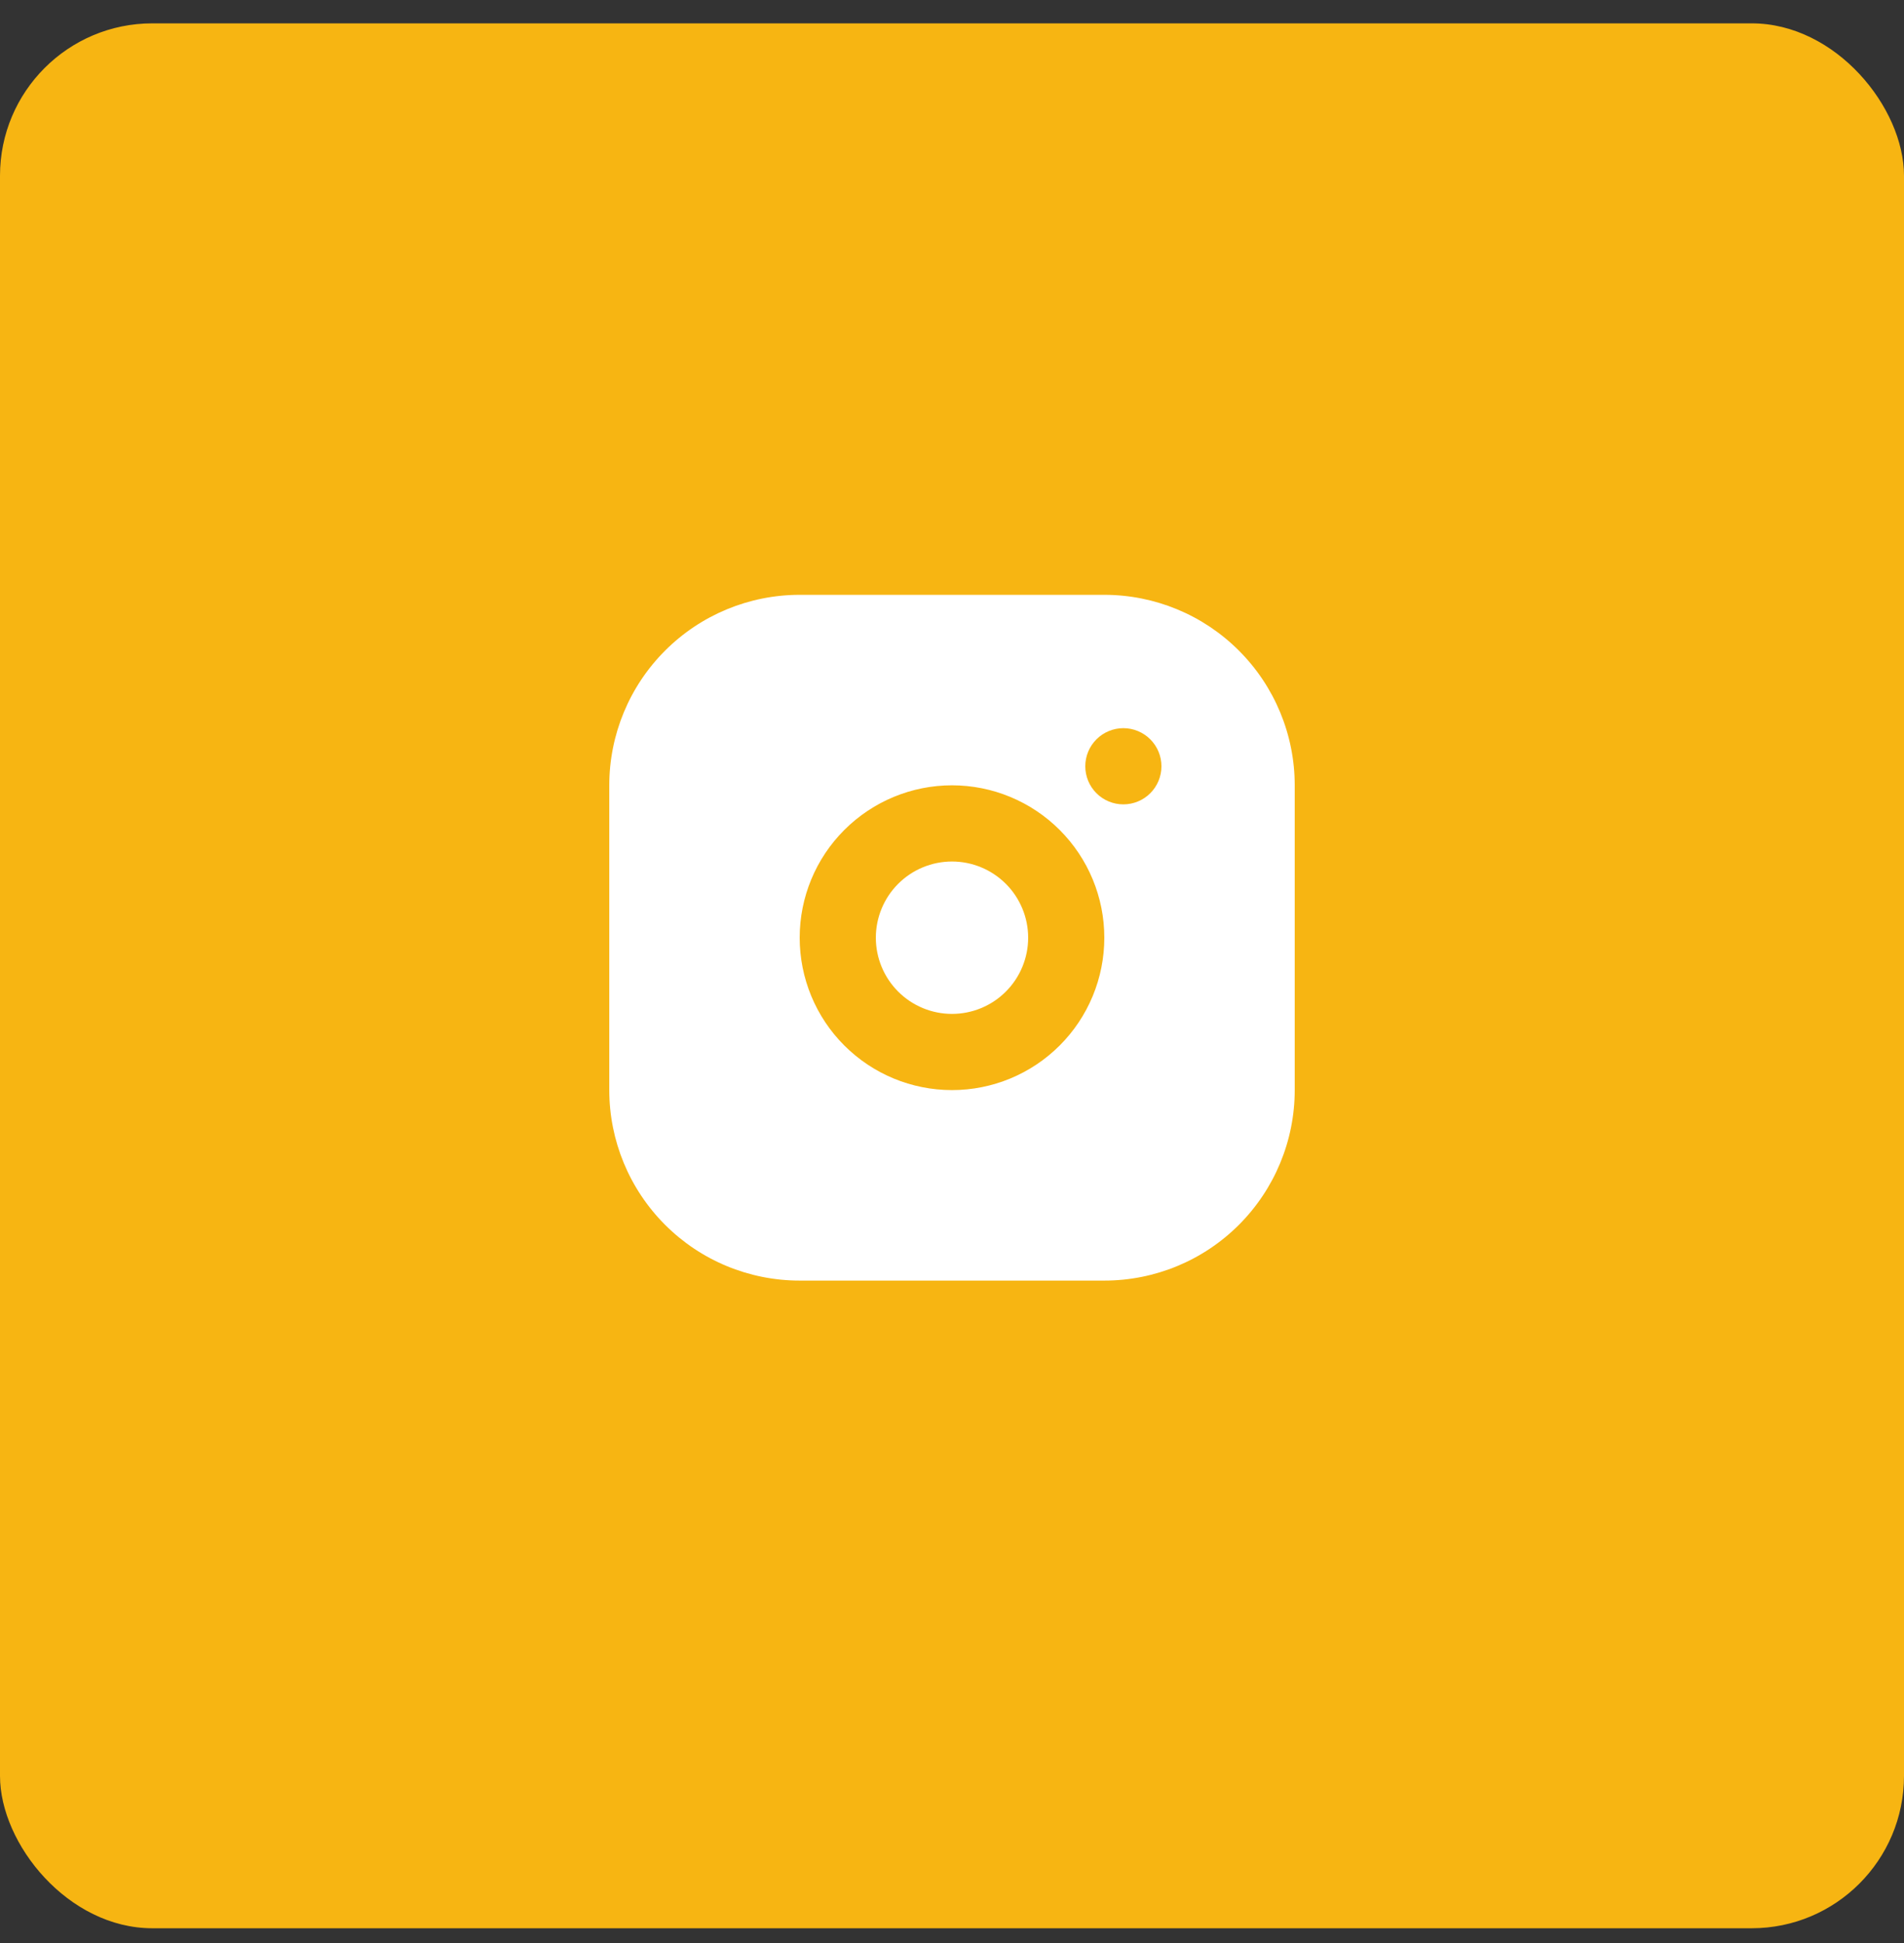 <svg width="50" height="51" viewBox="0 0 50 51" fill="none" xmlns="http://www.w3.org/2000/svg">
<rect x="0" y="0" width="50" height="51" fill="#333333" stroke="none"/>
<rect y="0.613" width="50" height="50" rx="4" fill="#F7B512"/>
<path d="M29 15.613C30.326 15.613 31.598 16.14 32.535 17.078C33.473 18.015 34 19.287 34 20.613V28.613C34 29.939 33.473 31.211 32.535 32.149C31.598 33.087 30.326 33.613 29 33.613H21C19.674 33.613 18.402 33.087 17.465 32.149C16.527 31.211 16 29.939 16 28.613V20.613C16 19.287 16.527 18.015 17.465 17.078C18.402 16.14 19.674 15.613 21 15.613H29ZM25 20.613C23.939 20.613 22.922 21.035 22.172 21.785C21.421 22.535 21 23.552 21 24.613C21 25.674 21.421 26.692 22.172 27.442C22.922 28.192 23.939 28.613 25 28.613C26.061 28.613 27.078 28.192 27.828 27.442C28.579 26.692 29 25.674 29 24.613C29 23.552 28.579 22.535 27.828 21.785C27.078 21.035 26.061 20.613 25 20.613ZM25 22.613C25.53 22.613 26.039 22.824 26.414 23.199C26.789 23.574 27 24.083 27 24.613C27 25.144 26.789 25.652 26.414 26.027C26.039 26.403 25.53 26.613 25 26.613C24.47 26.613 23.961 26.403 23.586 26.027C23.211 25.652 23 25.144 23 24.613C23 24.083 23.211 23.574 23.586 23.199C23.961 22.824 24.47 22.613 25 22.613ZM29.5 19.113C29.235 19.113 28.98 19.219 28.793 19.406C28.605 19.594 28.5 19.848 28.5 20.113C28.5 20.378 28.605 20.633 28.793 20.82C28.98 21.008 29.235 21.113 29.5 21.113C29.765 21.113 30.02 21.008 30.207 20.82C30.395 20.633 30.5 20.378 30.5 20.113C30.5 19.848 30.395 19.594 30.207 19.406C30.02 19.219 29.765 19.113 29.5 19.113Z" fill="white"/>
</svg>
